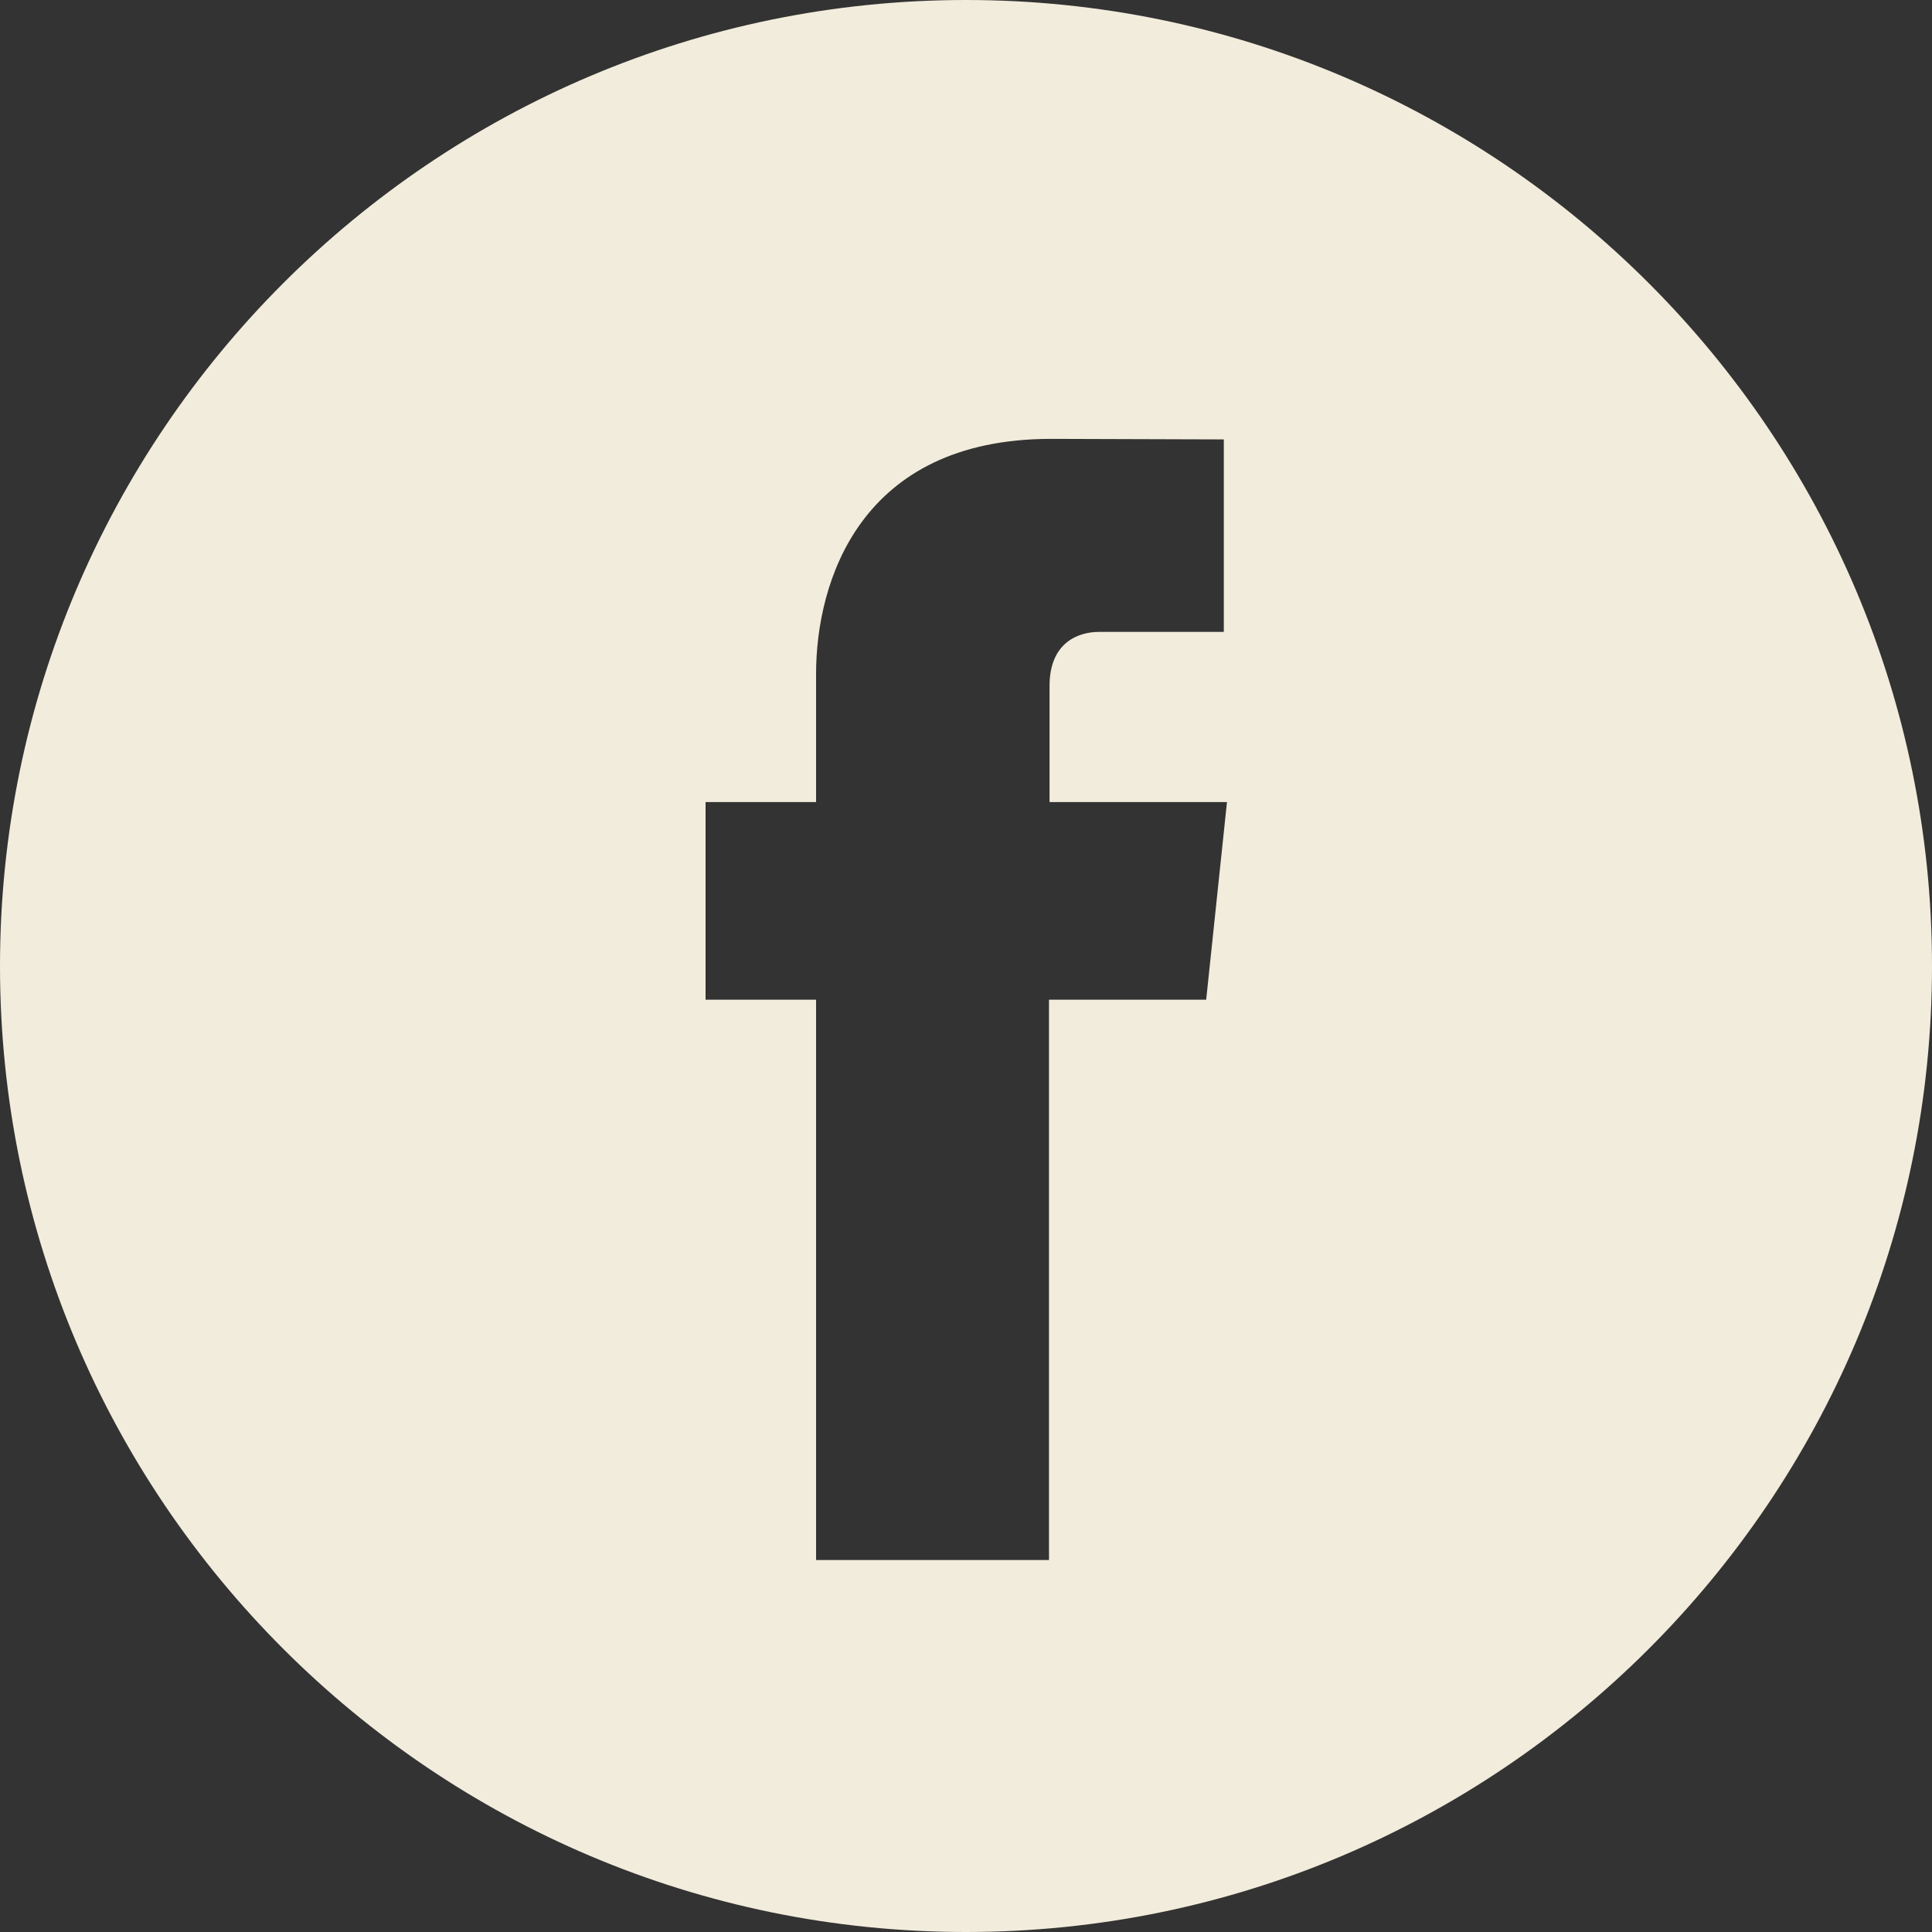 <svg width="25" height="25" viewBox="0 0 25 25" fill="none" xmlns="http://www.w3.org/2000/svg">
<rect x="0" y="0" width="25" height="25" fill="#333333" stroke="none"/>
<path d="M12.5 0C5.606 0 0 5.606 0 12.5C0 19.395 5.606 25 12.5 25C19.395 25 25 19.395 25 12.5C25 5.606 19.395 0 12.5 0ZM15.608 12.936H13.574C13.574 16.186 13.574 20.187 13.574 20.187H10.56C10.56 20.187 10.56 16.226 10.56 12.936H9.13V10.379H10.56V8.72C10.56 7.532 11.124 5.679 13.601 5.679L15.836 5.686V8.177C15.836 8.177 14.48 8.177 14.219 8.177C13.957 8.177 13.581 8.311 13.581 8.875V10.379H15.877L15.608 12.936Z" fill="#F2ECDC"/>
</svg>
